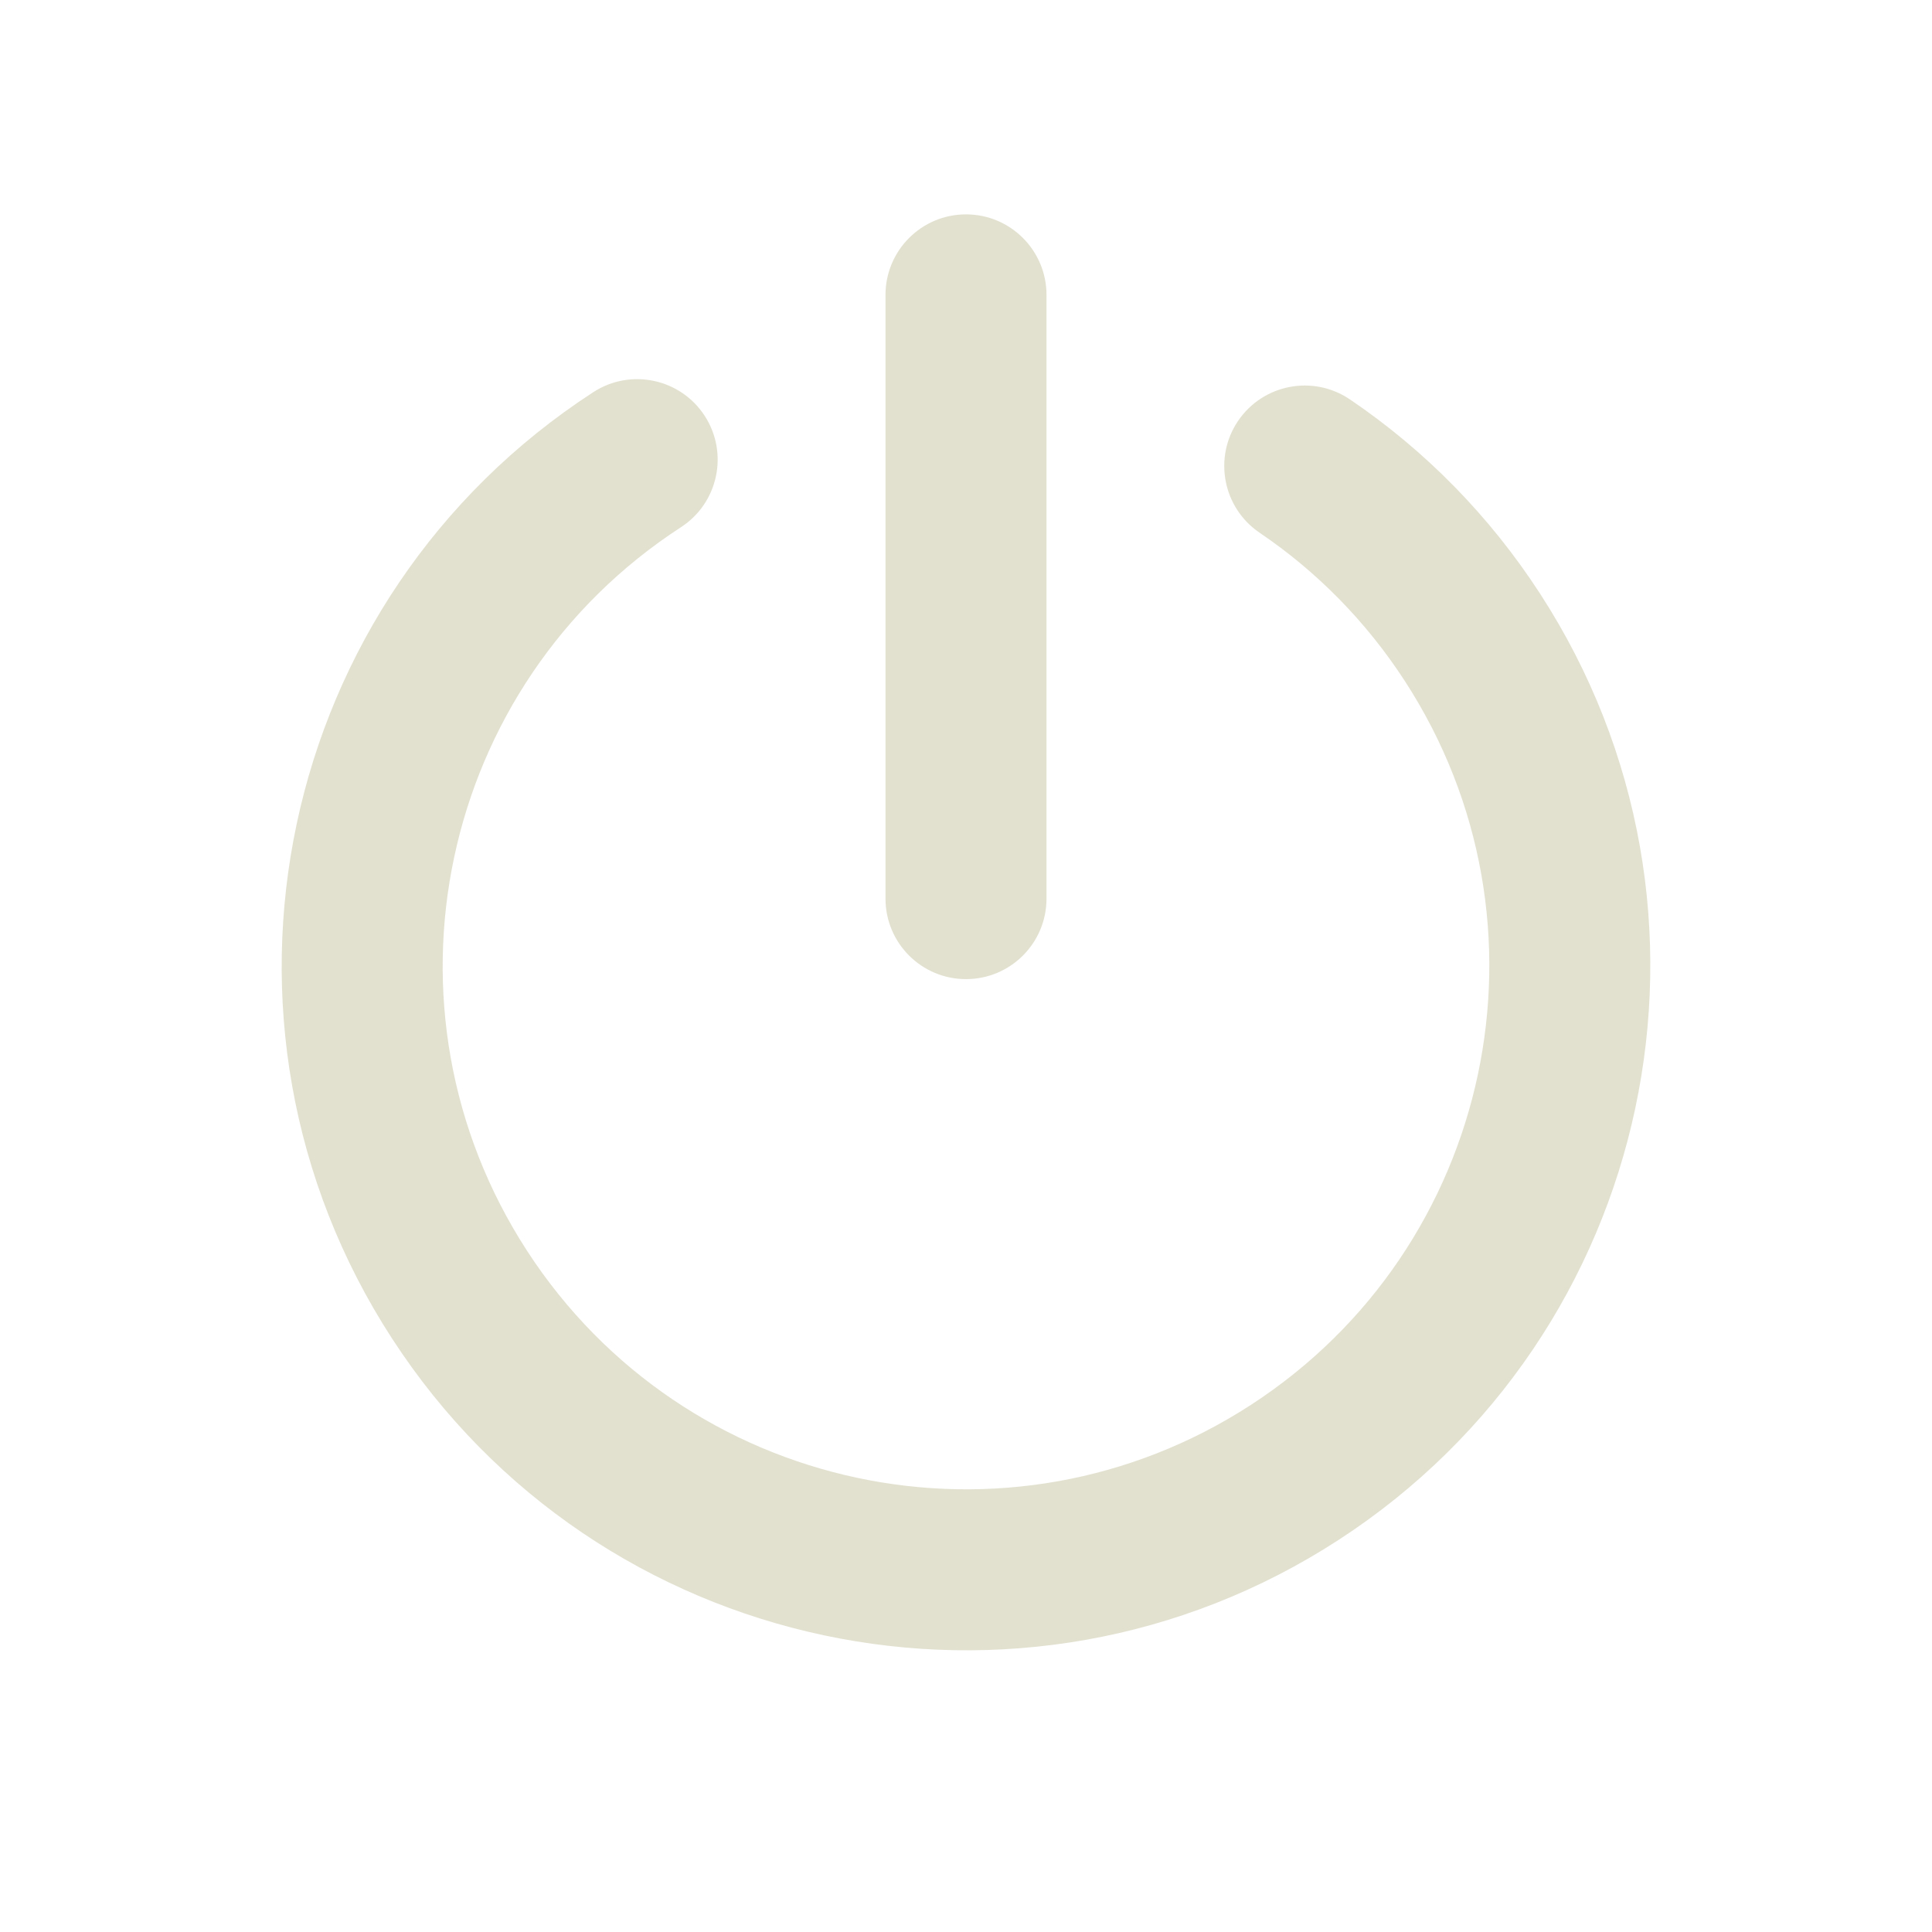 <?xml version="1.0" encoding="UTF-8"?>
<svg width="24px" height="24px" viewBox="0 0 24 24" version="1.1" xmlns="http://www.w3.org/2000/svg" xmlns:xlink="http://www.w3.org/1999/xlink">
    <!-- Generator: Sketch 44.1 (41455) - http://www.bohemiancoding.com/sketch -->
    <title>disconnected2</title>
    <desc>Created with Sketch.</desc>
    <defs></defs>
    <g id="Symbols" stroke="none" stroke-width="1" fill="none" fill-rule="evenodd">
        <g id="disconnected2" fill-rule="nonzero" fill="#E2E1D0">
            <path d="M12,3.5 C7.306,3.5 3.5,7.306 3.5,12 C3.5,16.694 7.306,20.5 12,20.5 C16.694,20.5 20.5,16.694 20.5,12 C20.5,10.851 20.271,9.731 19.833,8.694 C19.618,8.185 19.031,7.947 18.522,8.162 C18.014,8.377 17.776,8.964 17.99,9.472 C18.325,10.265 18.5,11.119 18.5,12 C18.5,15.59 15.59,18.5 12,18.5 C8.41,18.5 5.5,15.59 5.5,12 C5.5,8.41 8.41,5.5 12,5.5 C12.552,5.5 13,5.052 13,4.5 C13,3.948 12.552,3.5 12,3.5 Z" id="Oval-2" transform="translate(12, 12) rotate(-33) translate(-12, -12) "></path>
            <path d="M11,3.663 L11,11.163 C11,11.716 11.448,12.163 12,12.163 C12.552,12.163 13,11.716 13,11.163 L13,3.663 C13,3.111 12.552,2.663 12,2.663 C11.448,2.663 11,3.111 11,3.663 Z" id="Line"></path>
        </g>
    </g>
</svg>